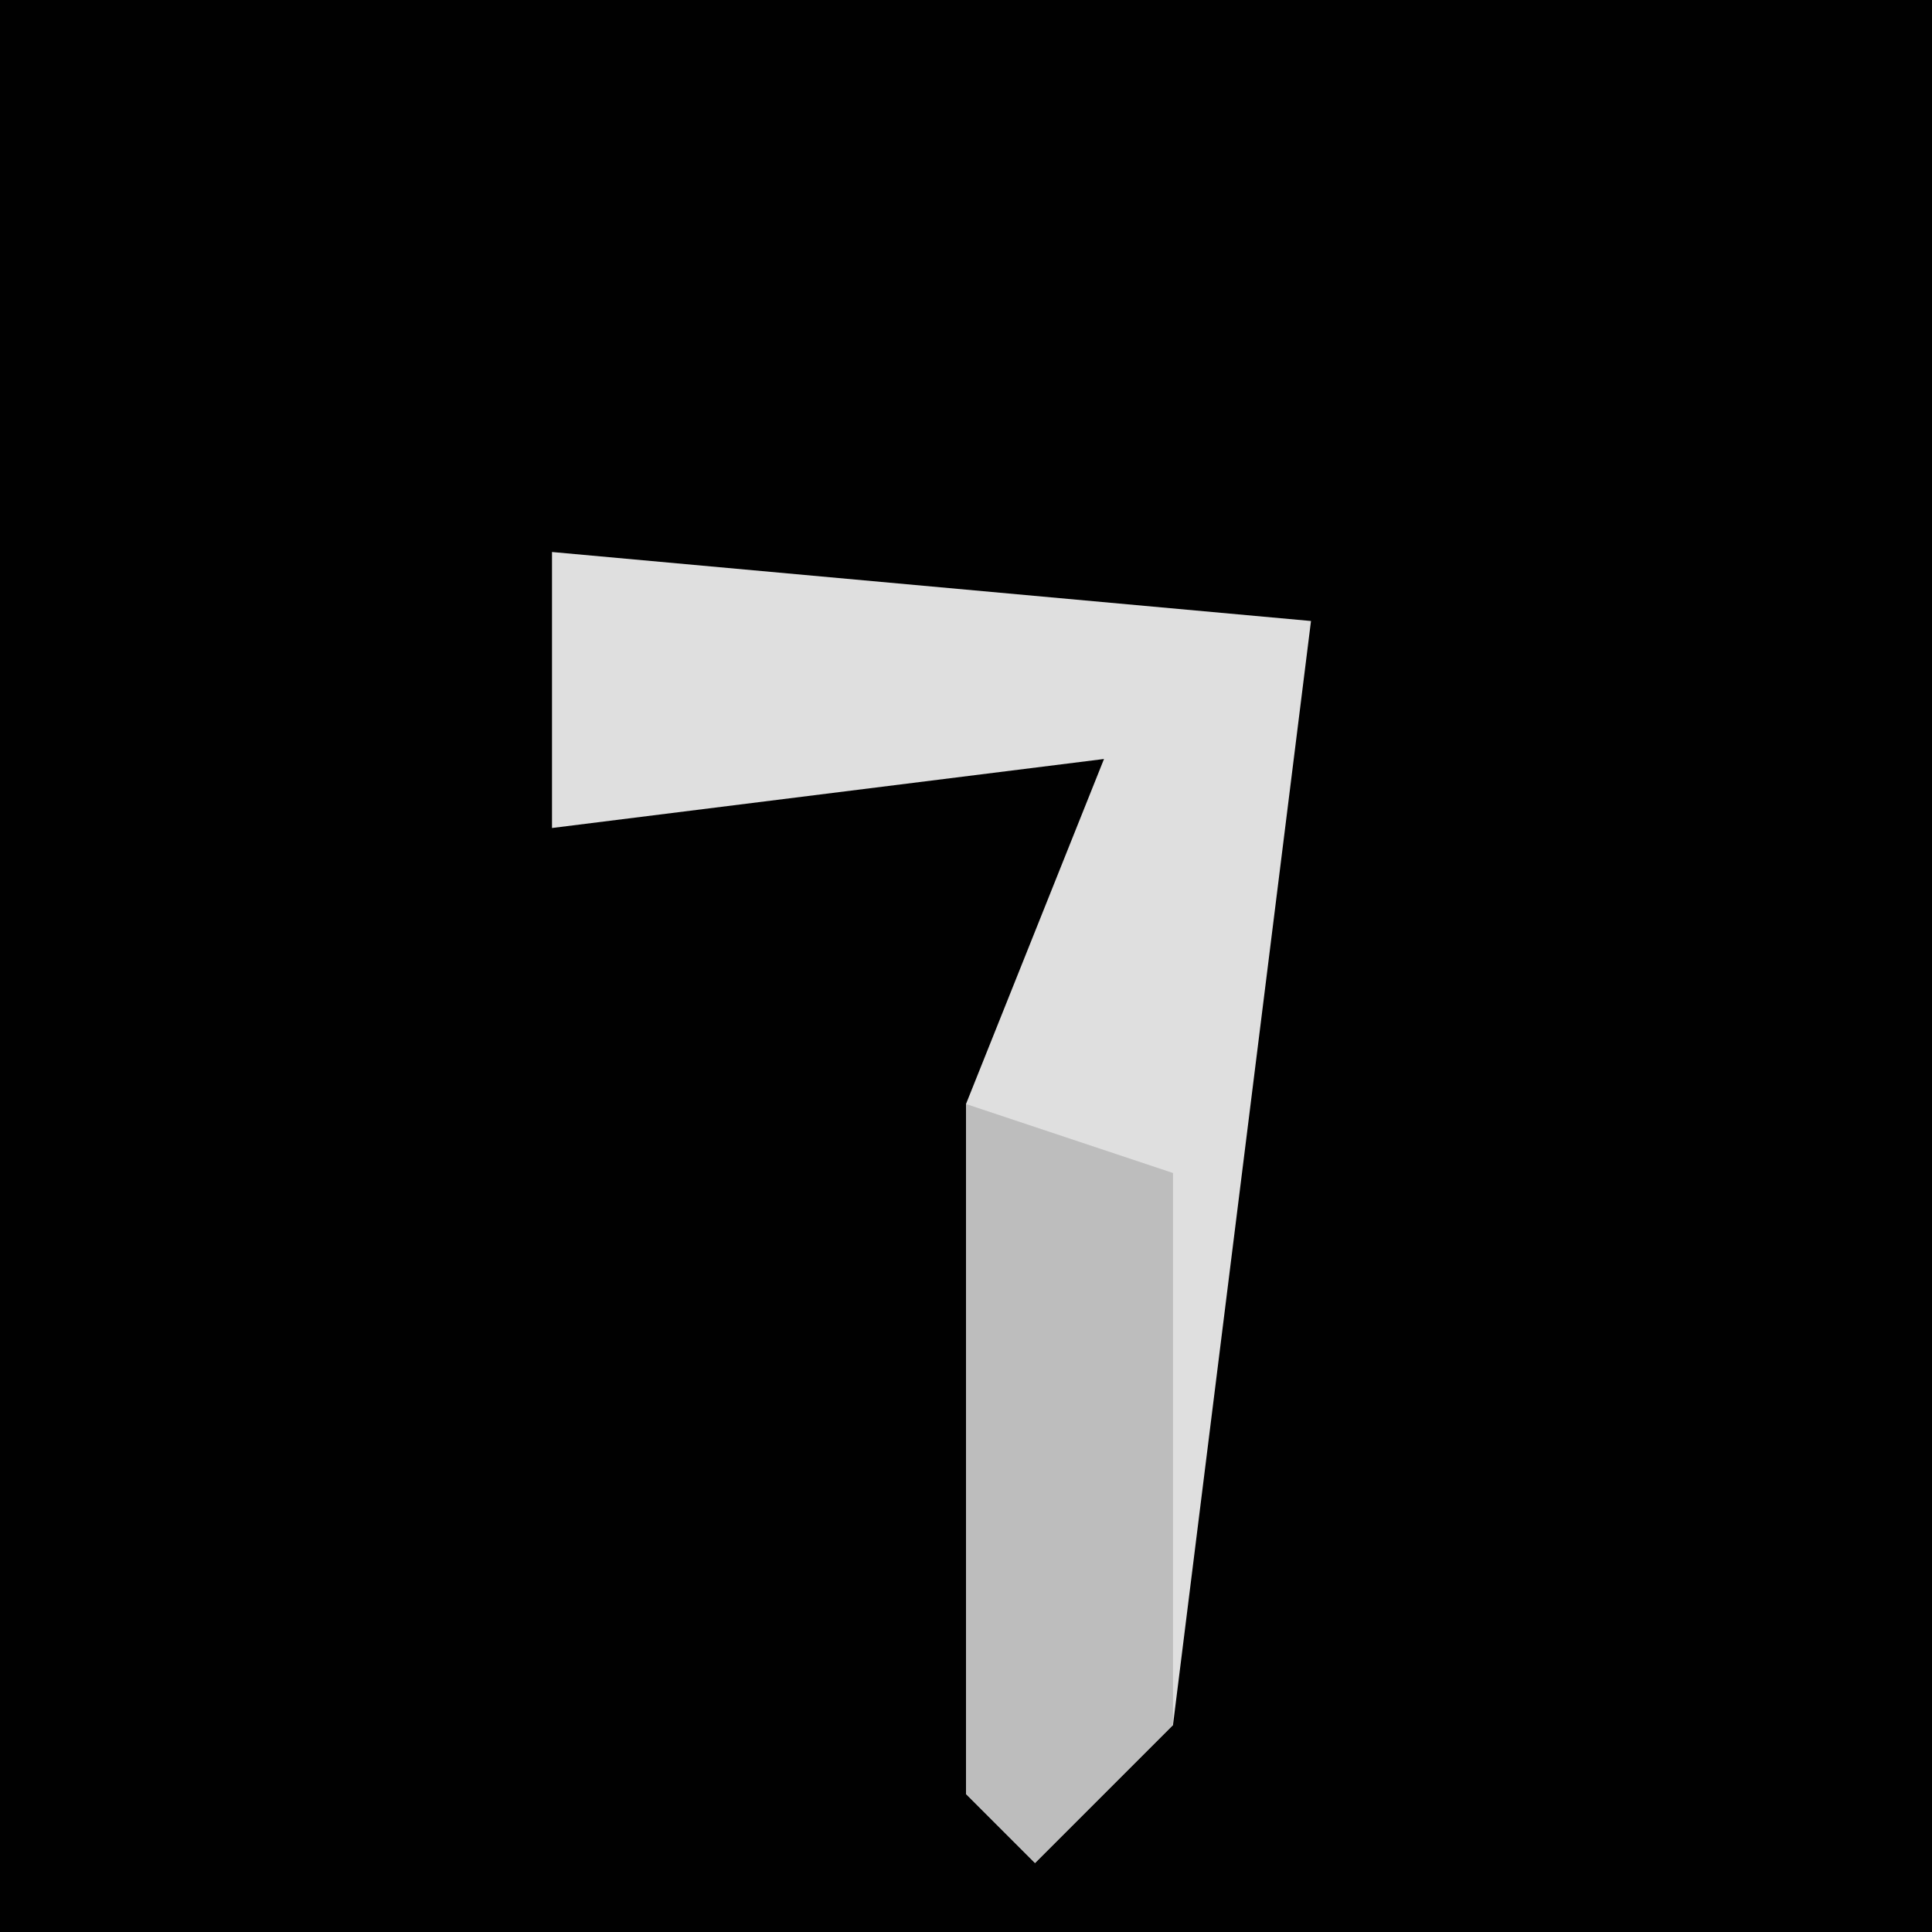 <?xml version="1.0" encoding="UTF-8"?>
<svg version="1.1" xmlns="http://www.w3.org/2000/svg" width="28" height="28">
<path d="M0,0 L28,0 L28,28 L0,28 Z " fill="#010101" transform="translate(0,0)"/>
<path d="M0,0 L11,1 L9,17 L7,19 L6,18 L6,8 L8,3 L0,4 Z " fill="#DFDFDF" transform="translate(8,8)"/>
<path d="M0,0 L3,1 L3,9 L1,11 L0,10 Z " fill="#BDBDBD" transform="translate(14,16)"/>
</svg>
